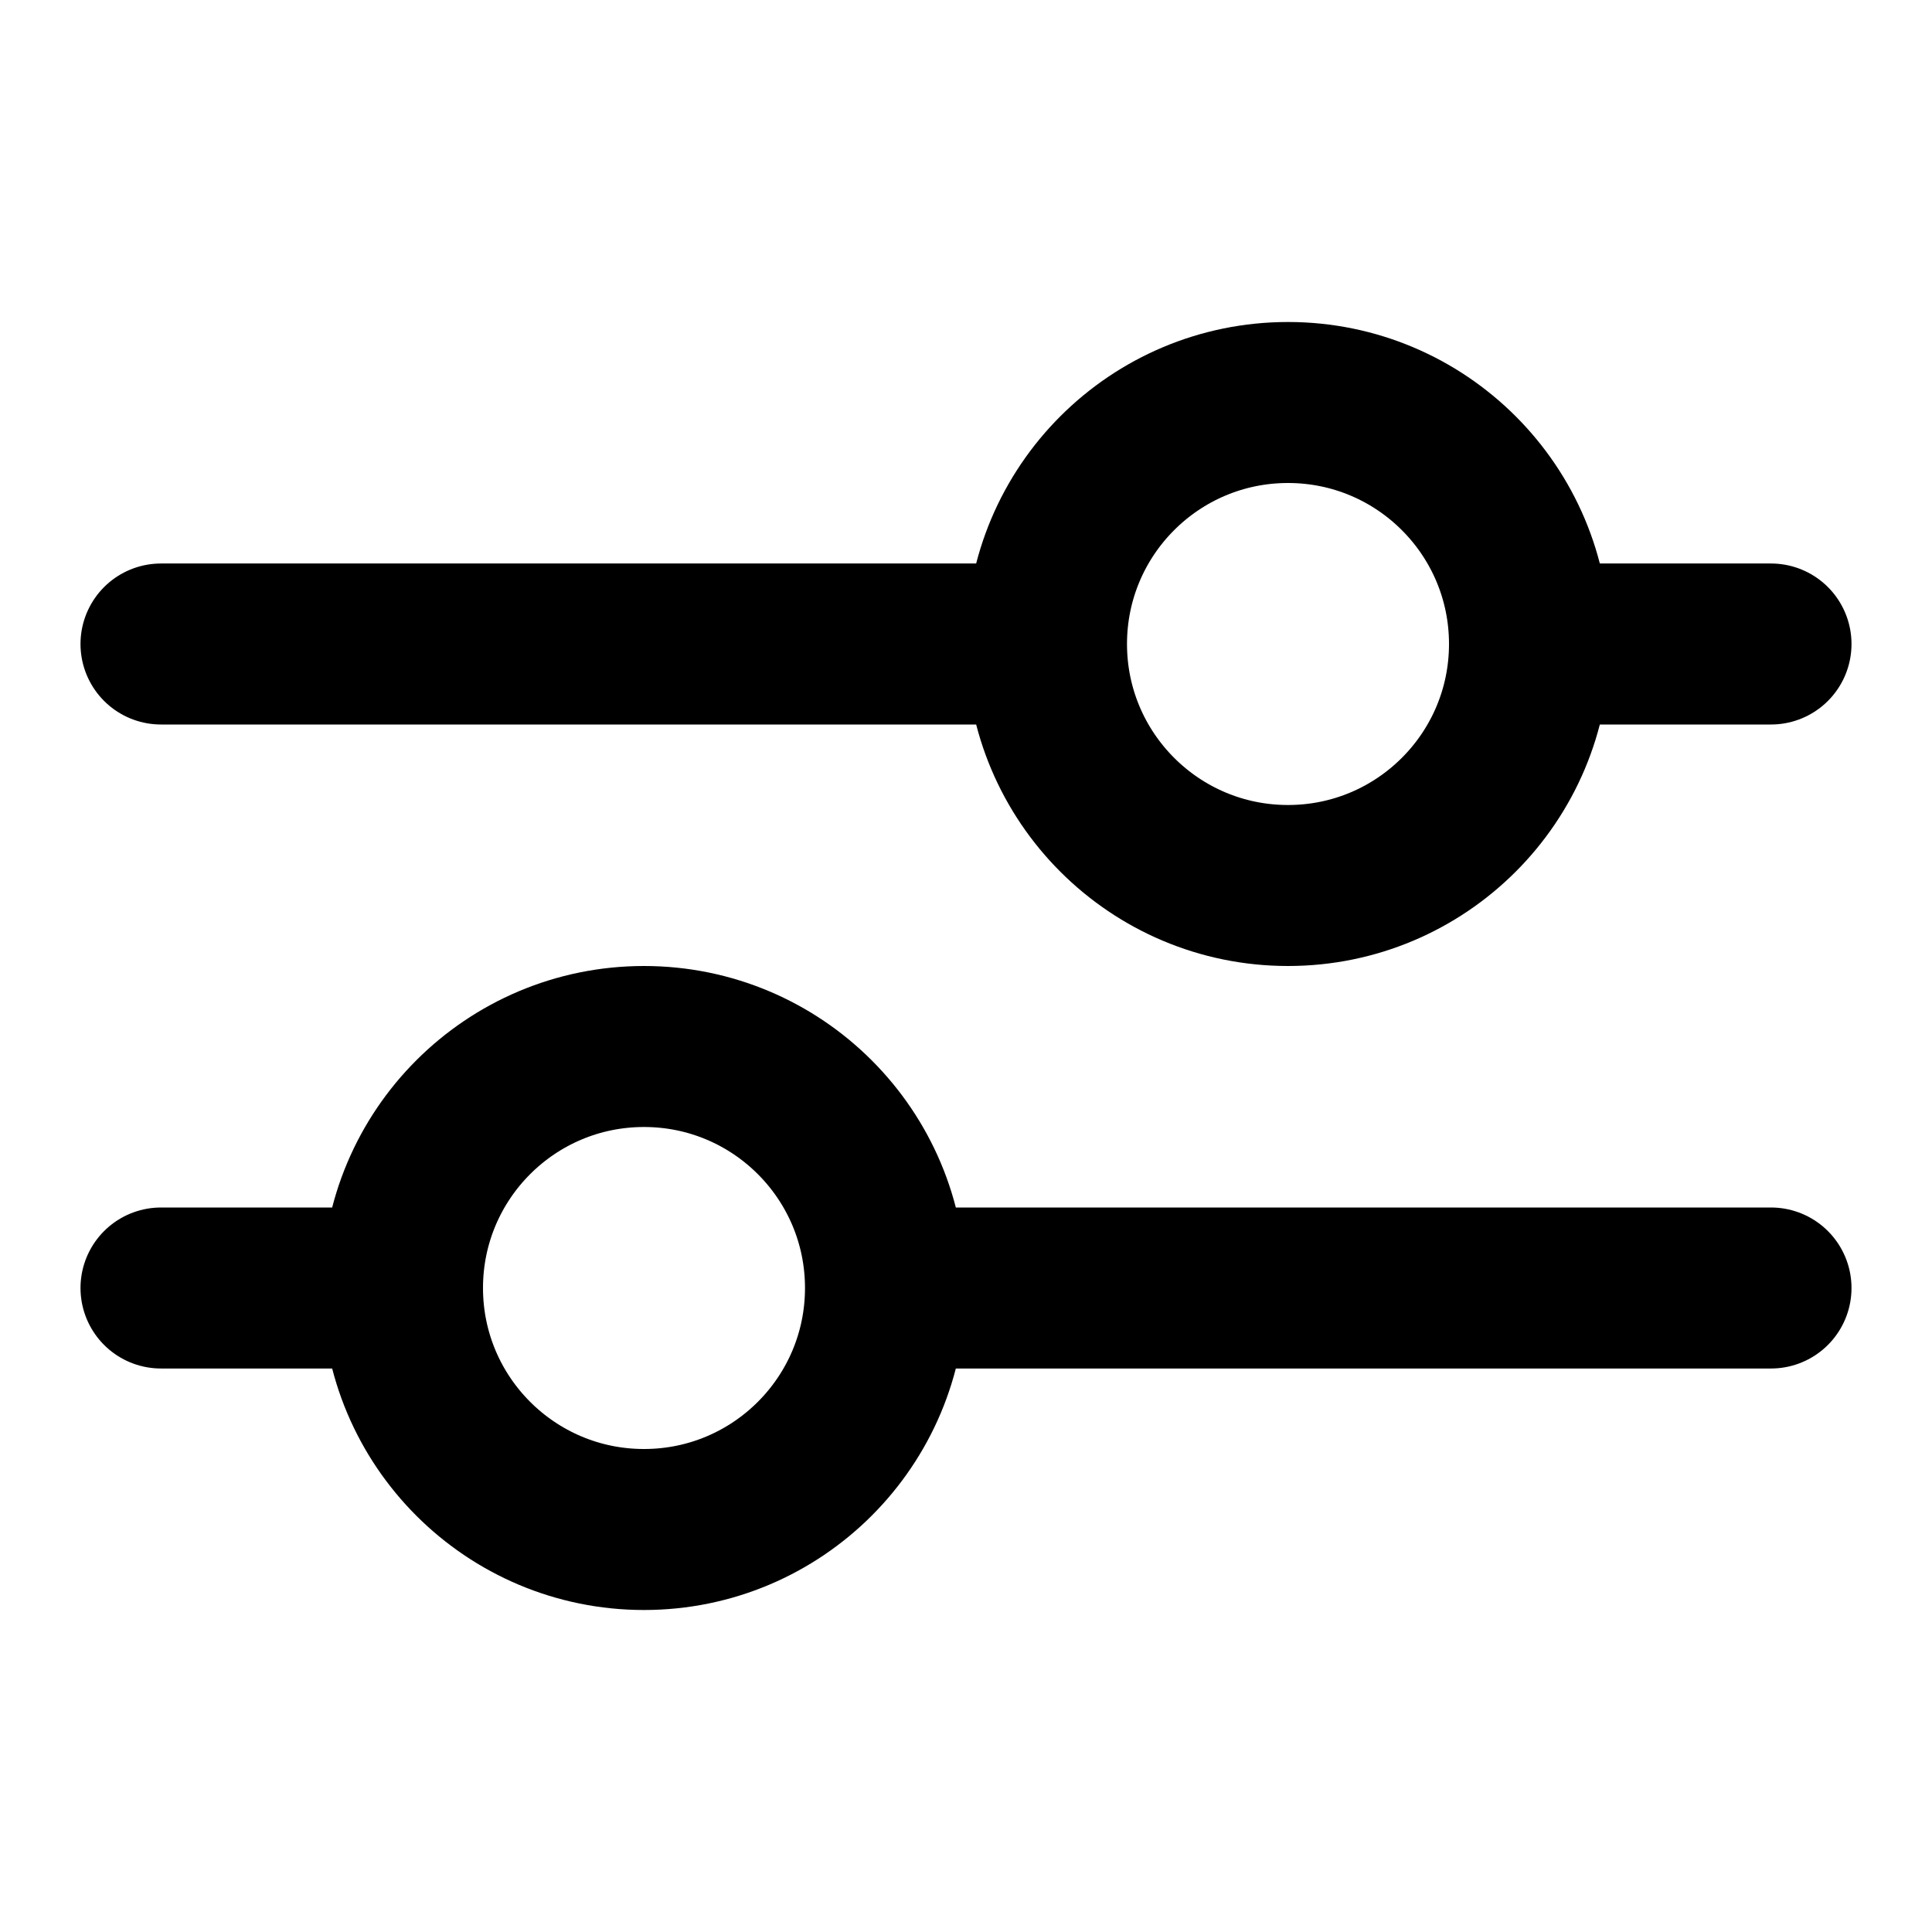<svg width="24" height="24" viewBox="0 0 24 24" fill="none" xmlns="http://www.w3.org/2000/svg">
<path d="M2 8H13M13 8C13 9.657 14.343 11 16 11C17.657 11 19 9.657 19 8M13 8C13 6.343 14.343 5 16 5C17.657 5 19 6.343 19 8M19 8H22M22 16H11M11 16C11 17.657 9.657 19 8 19C6.343 19 5 17.657 5 16M11 16C11 14.343 9.657 13 8 13C6.343 13 5 14.343 5 16M5 16H2" stroke="black" stroke-width="2" stroke-linecap="round" stroke-linejoin="round"/>
</svg>
